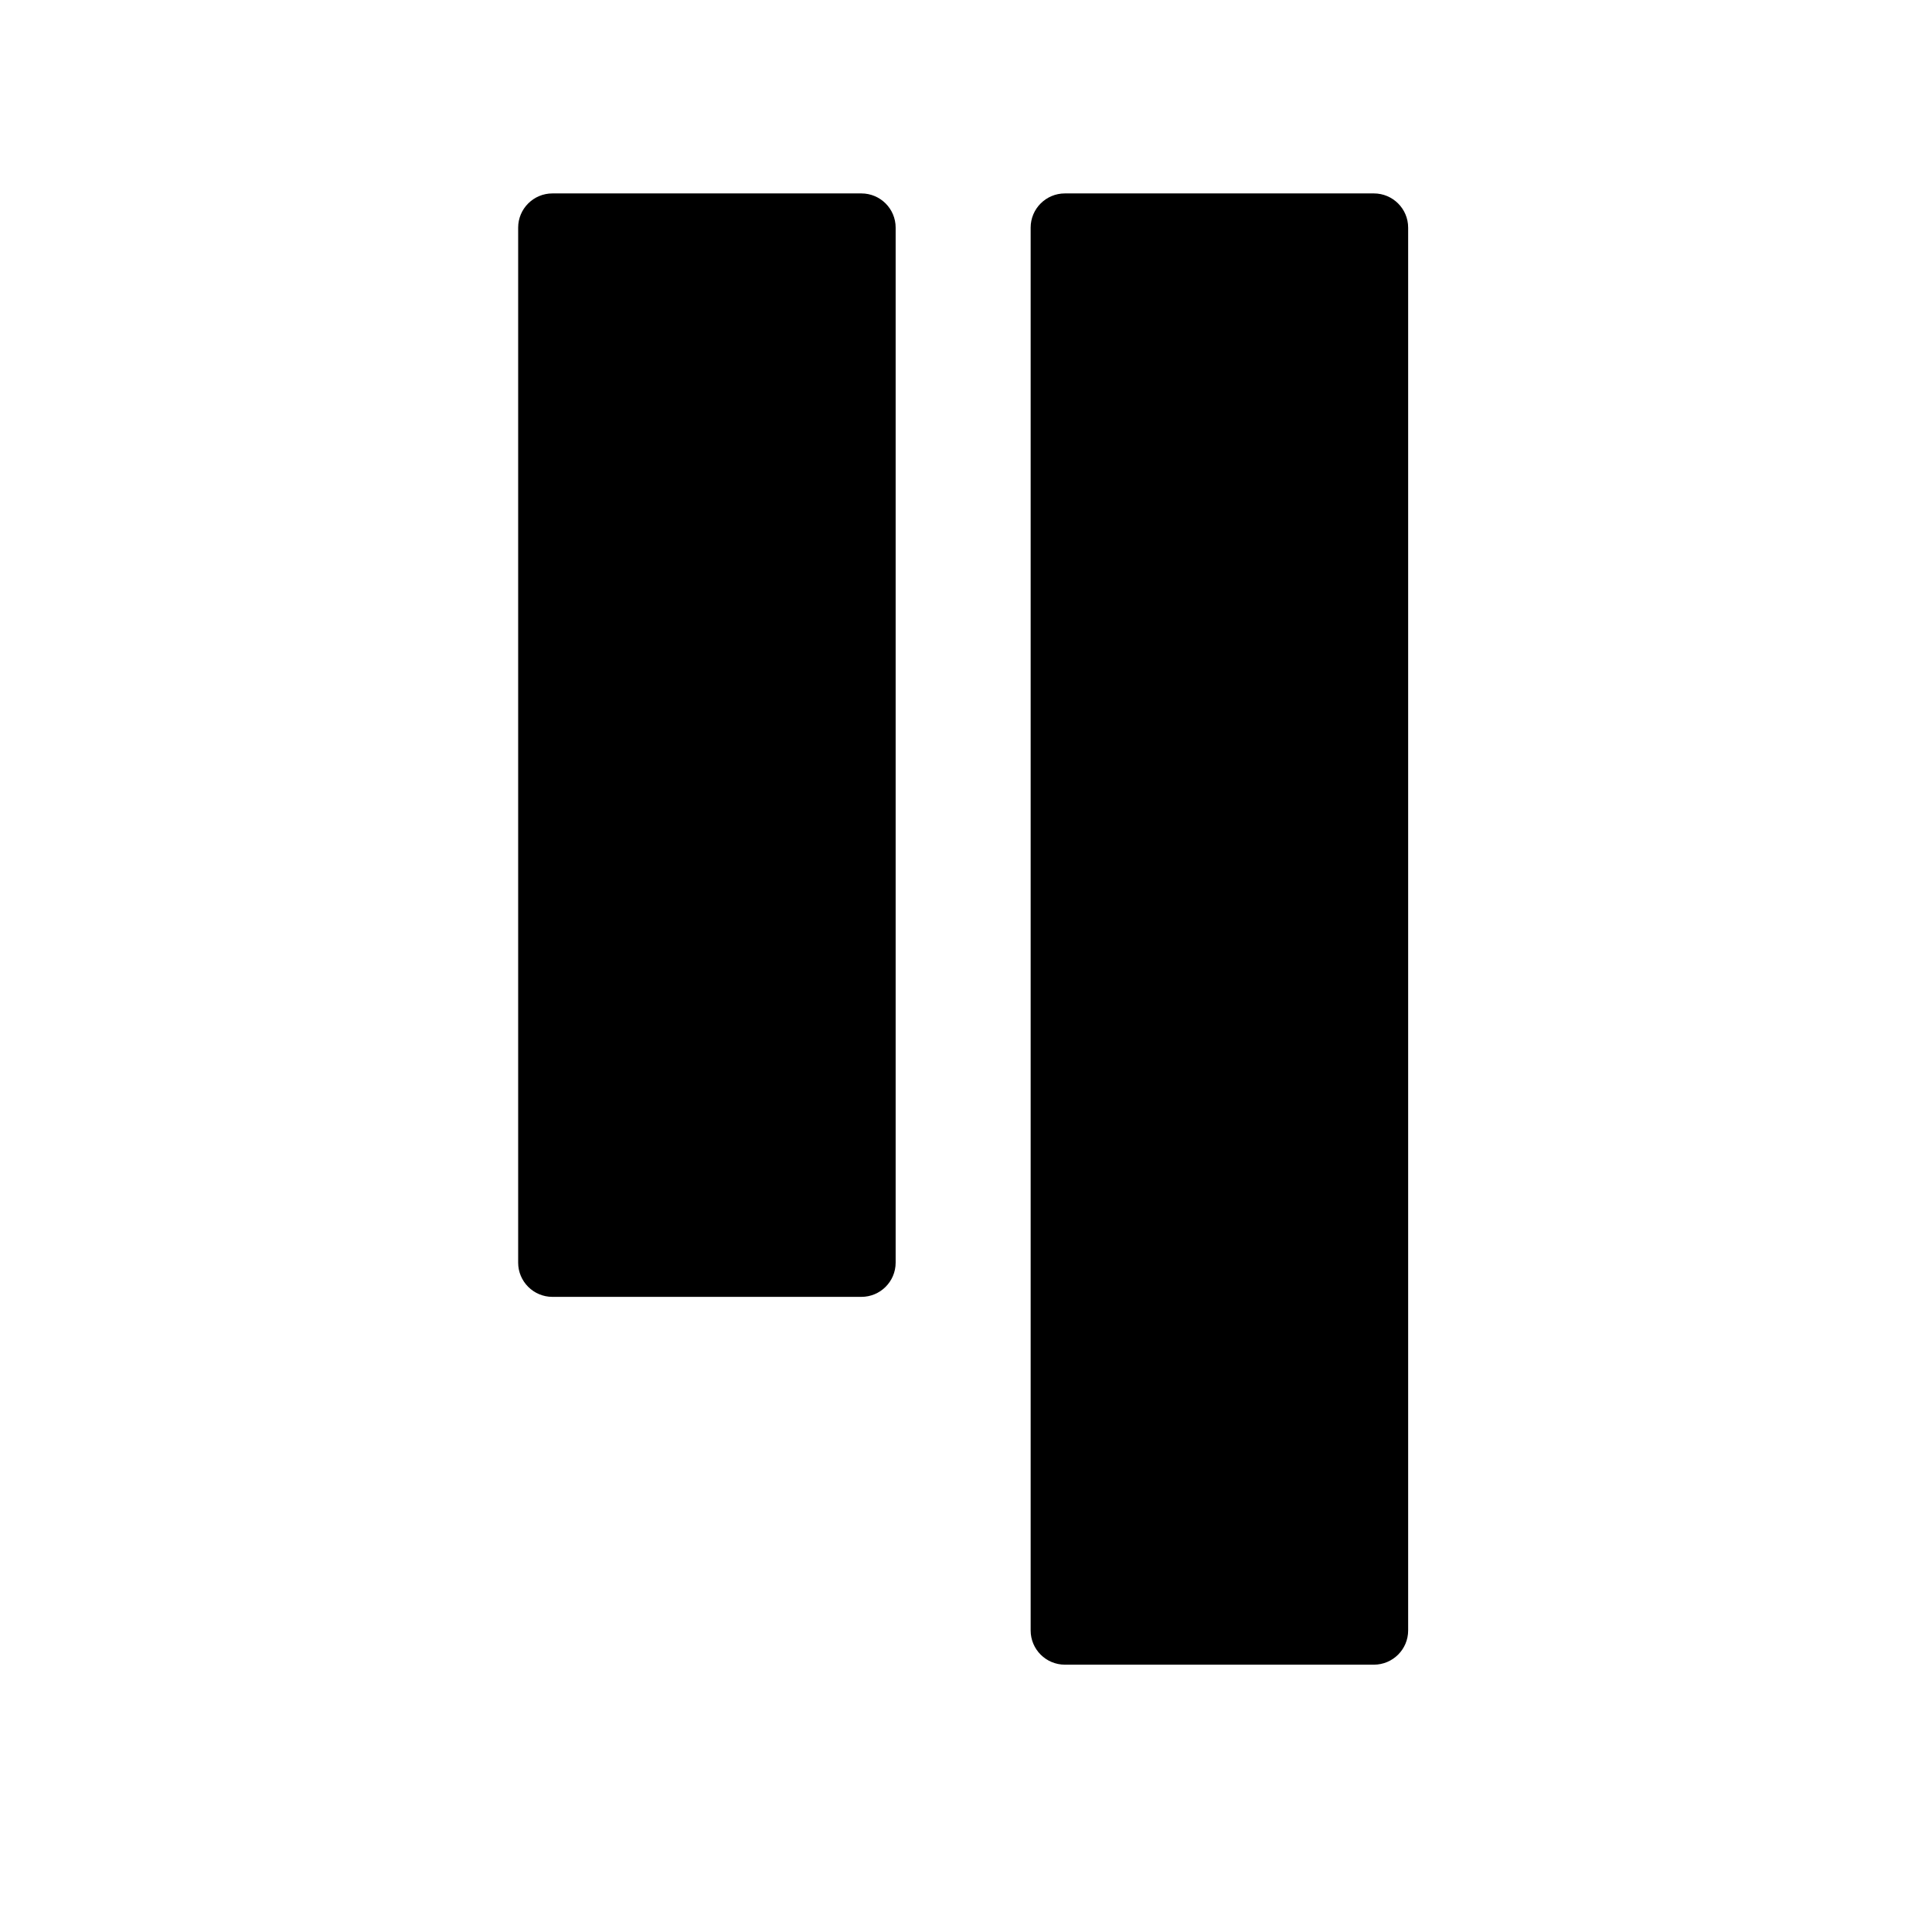 <svg xmlns="http://www.w3.org/2000/svg" xmlns:xlink="http://www.w3.org/1999/xlink" width="235" zoomAndPan="magnify" viewBox="0 0 176.25 176.25" height="235" preserveAspectRatio="xMidYMid meet" version="1.0"><defs><clipPath id="4973f103b8"><path d="M 47.055 17.551 L 82 17.551 L 82 119 L 47.055 119 Z M 47.055 17.551 " clip-rule="nonzero"/></clipPath><clipPath id="495594df6f"><path d="M 94 17.551 L 128.461 17.551 L 128.461 151.977 L 94 151.977 Z M 94 17.551 " clip-rule="nonzero"/></clipPath></defs><g clip-path="url(#4973f103b8)"><path fill="#000000" d="M 47.27 20.766 C 47.27 19.043 48.672 17.645 50.398 17.645 L 78.578 17.645 C 80.309 17.645 81.707 19.043 81.707 20.766 L 81.707 115.188 C 81.707 116.91 80.309 118.309 78.578 118.309 L 50.398 118.309 C 48.672 118.309 47.27 116.91 47.27 115.188 Z M 47.27 20.766 " fill-opacity="1" fill-rule="nonzero"/></g><g clip-path="url(#495594df6f)"><path fill="#000000" d="M 94.023 20.766 C 94.023 19.043 95.422 17.645 97.148 17.645 L 125.332 17.645 C 127.059 17.645 128.461 19.043 128.461 20.766 L 128.461 148.742 C 128.461 150.465 127.059 151.863 125.332 151.863 L 97.148 151.863 C 95.422 151.863 94.023 150.465 94.023 148.742 Z M 94.023 20.766 " fill-opacity="1" fill-rule="nonzero"/></g></svg>